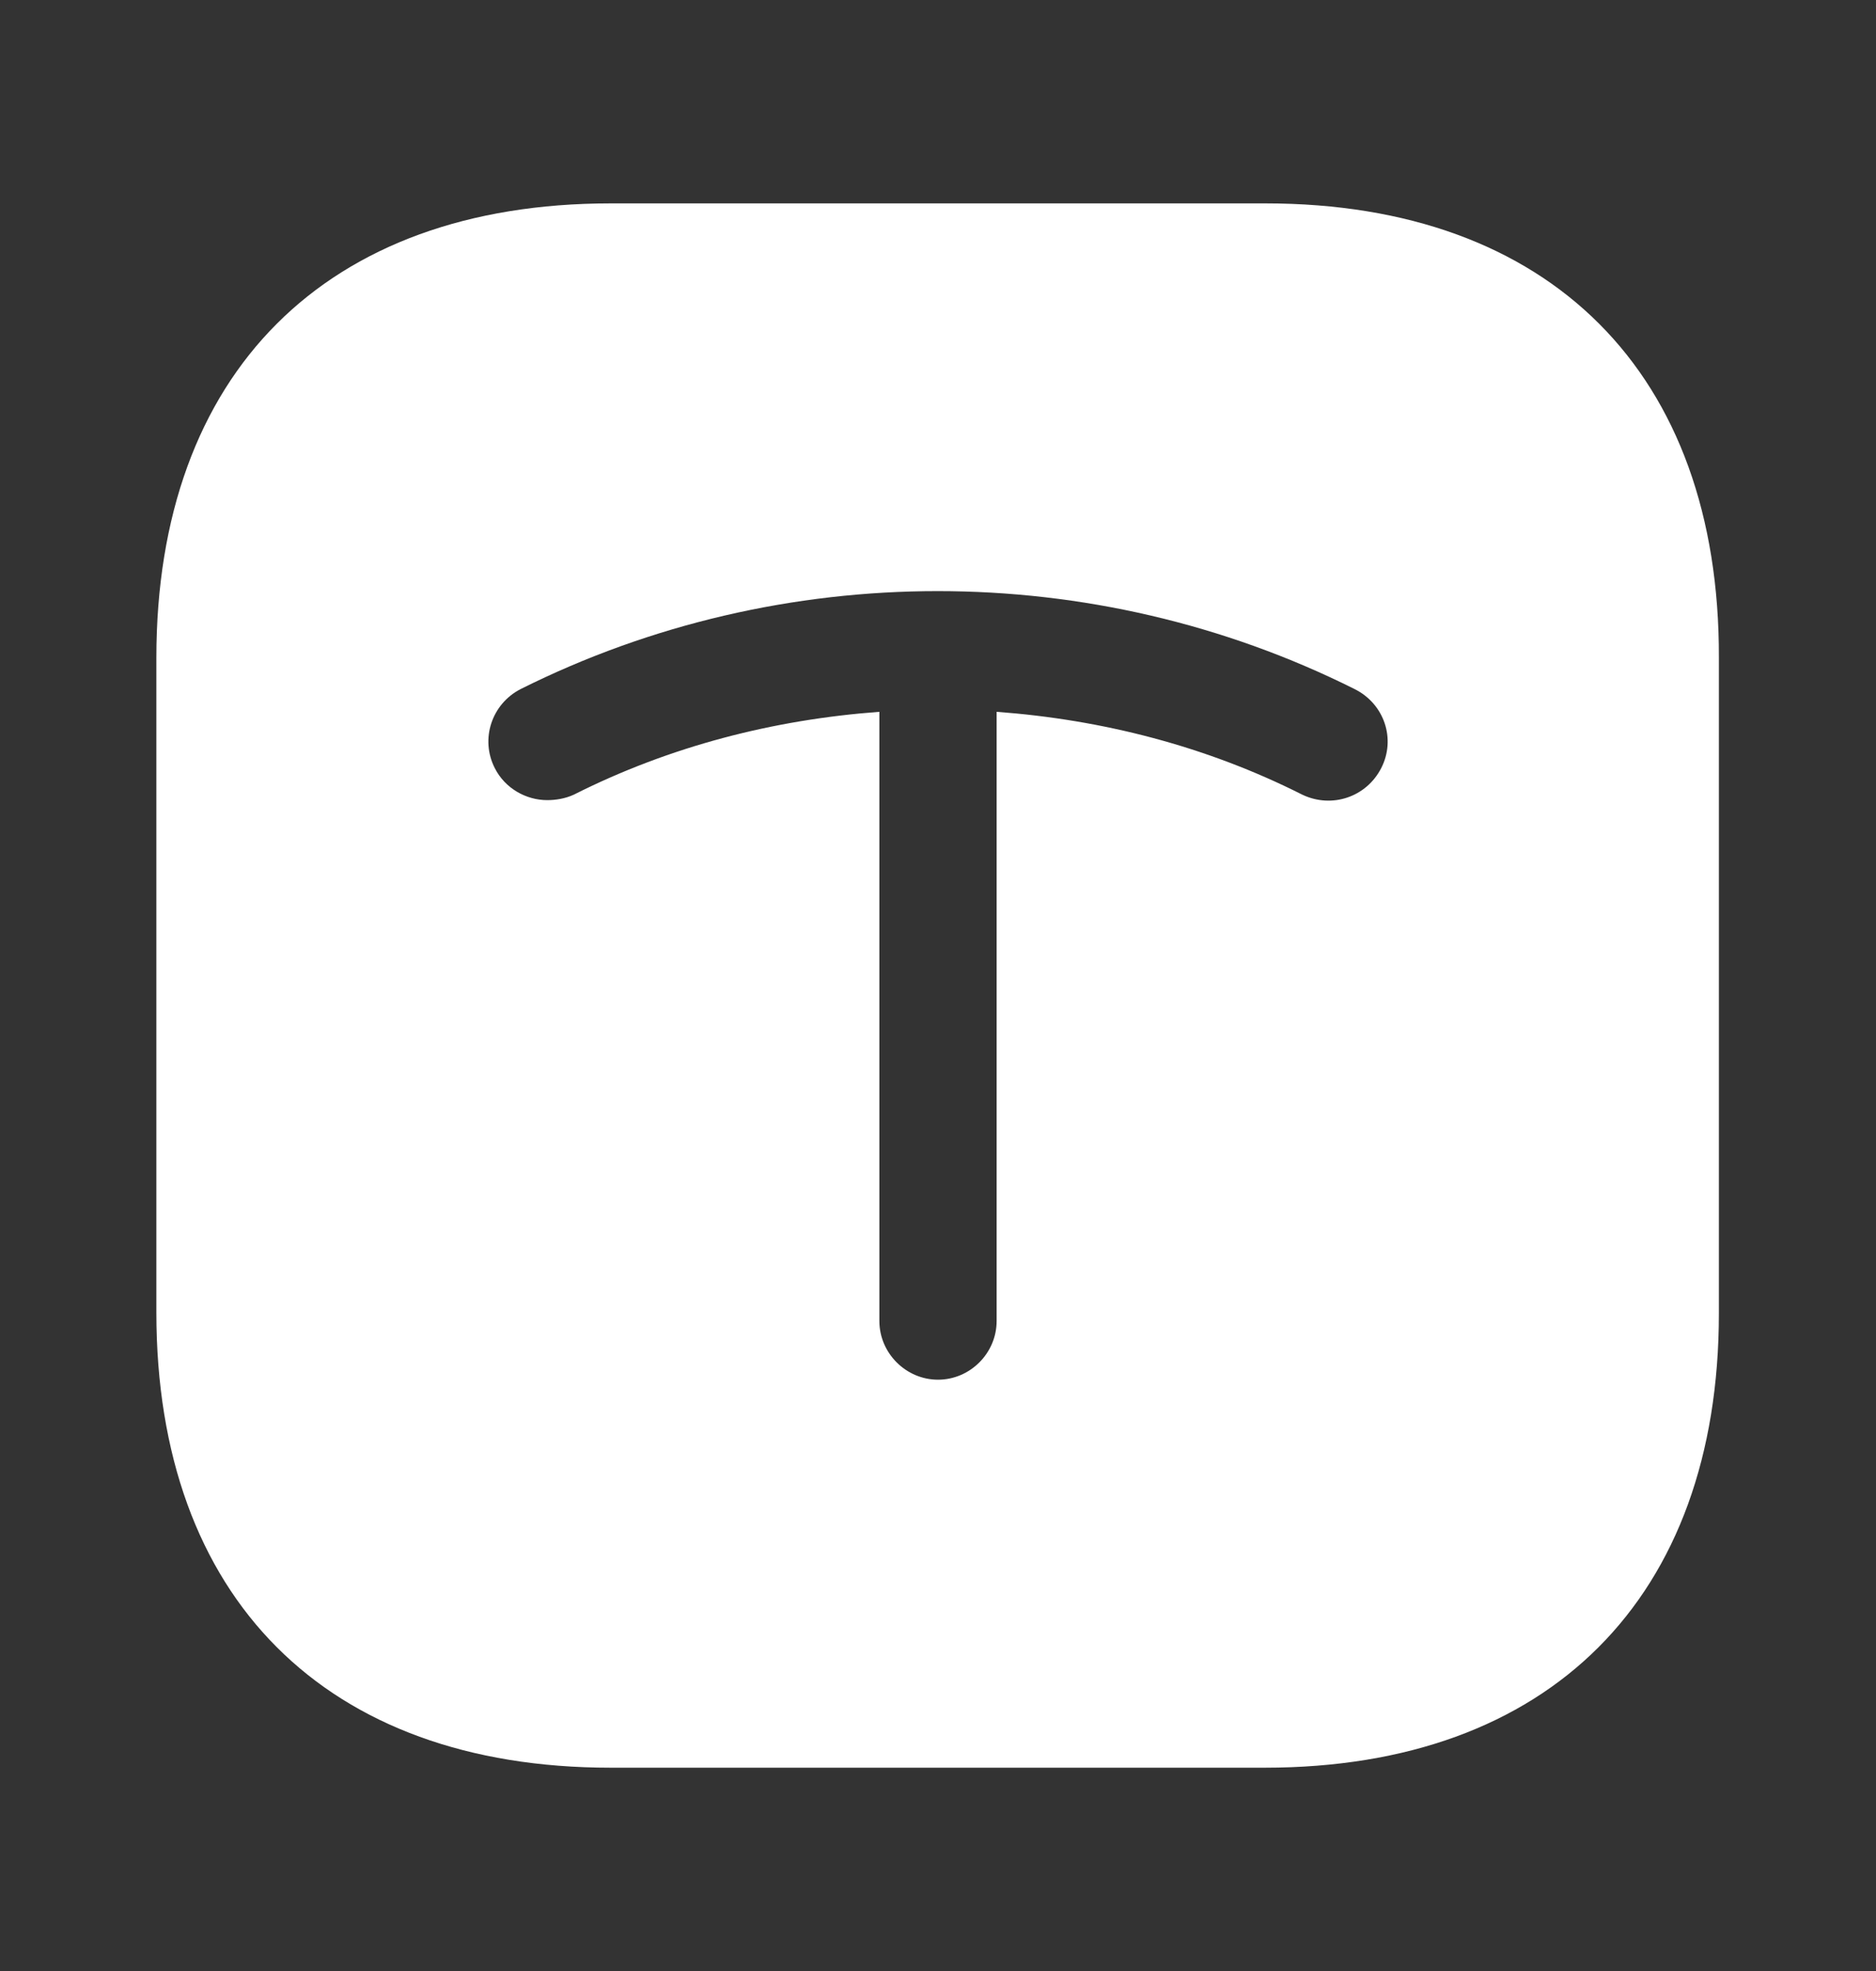 <svg width="20" height="21" viewBox="0 0 20 21" fill="none" xmlns="http://www.w3.org/2000/svg">
<rect x="0" y="0" width="20" height="21" fill="#333333" stroke="none"/>
<path d="M13.492 2.167H6.509C3.475 2.167 1.667 3.975 1.667 7.009L1.667 13.984C1.667 17.025 3.475 18.834 6.509 18.834H13.484C16.517 18.834 18.325 17.025 18.325 13.992V7.009C18.334 3.975 16.525 2.167 13.492 2.167ZM14.725 8.184C14.567 8.492 14.2 8.617 13.884 8.467C12.859 7.95 11.75 7.667 10.625 7.584V14.075C10.625 14.417 10.342 14.7 10 14.7C9.659 14.7 9.375 14.417 9.375 14.075V7.584C8.25 7.667 7.142 7.95 6.117 8.467C6.025 8.509 5.925 8.525 5.834 8.525C5.609 8.525 5.384 8.4 5.275 8.184C5.117 7.875 5.242 7.5 5.55 7.342C8.334 5.95 11.659 5.95 14.442 7.342C14.759 7.5 14.884 7.875 14.725 8.184Z" fill="white"/>
</svg>
